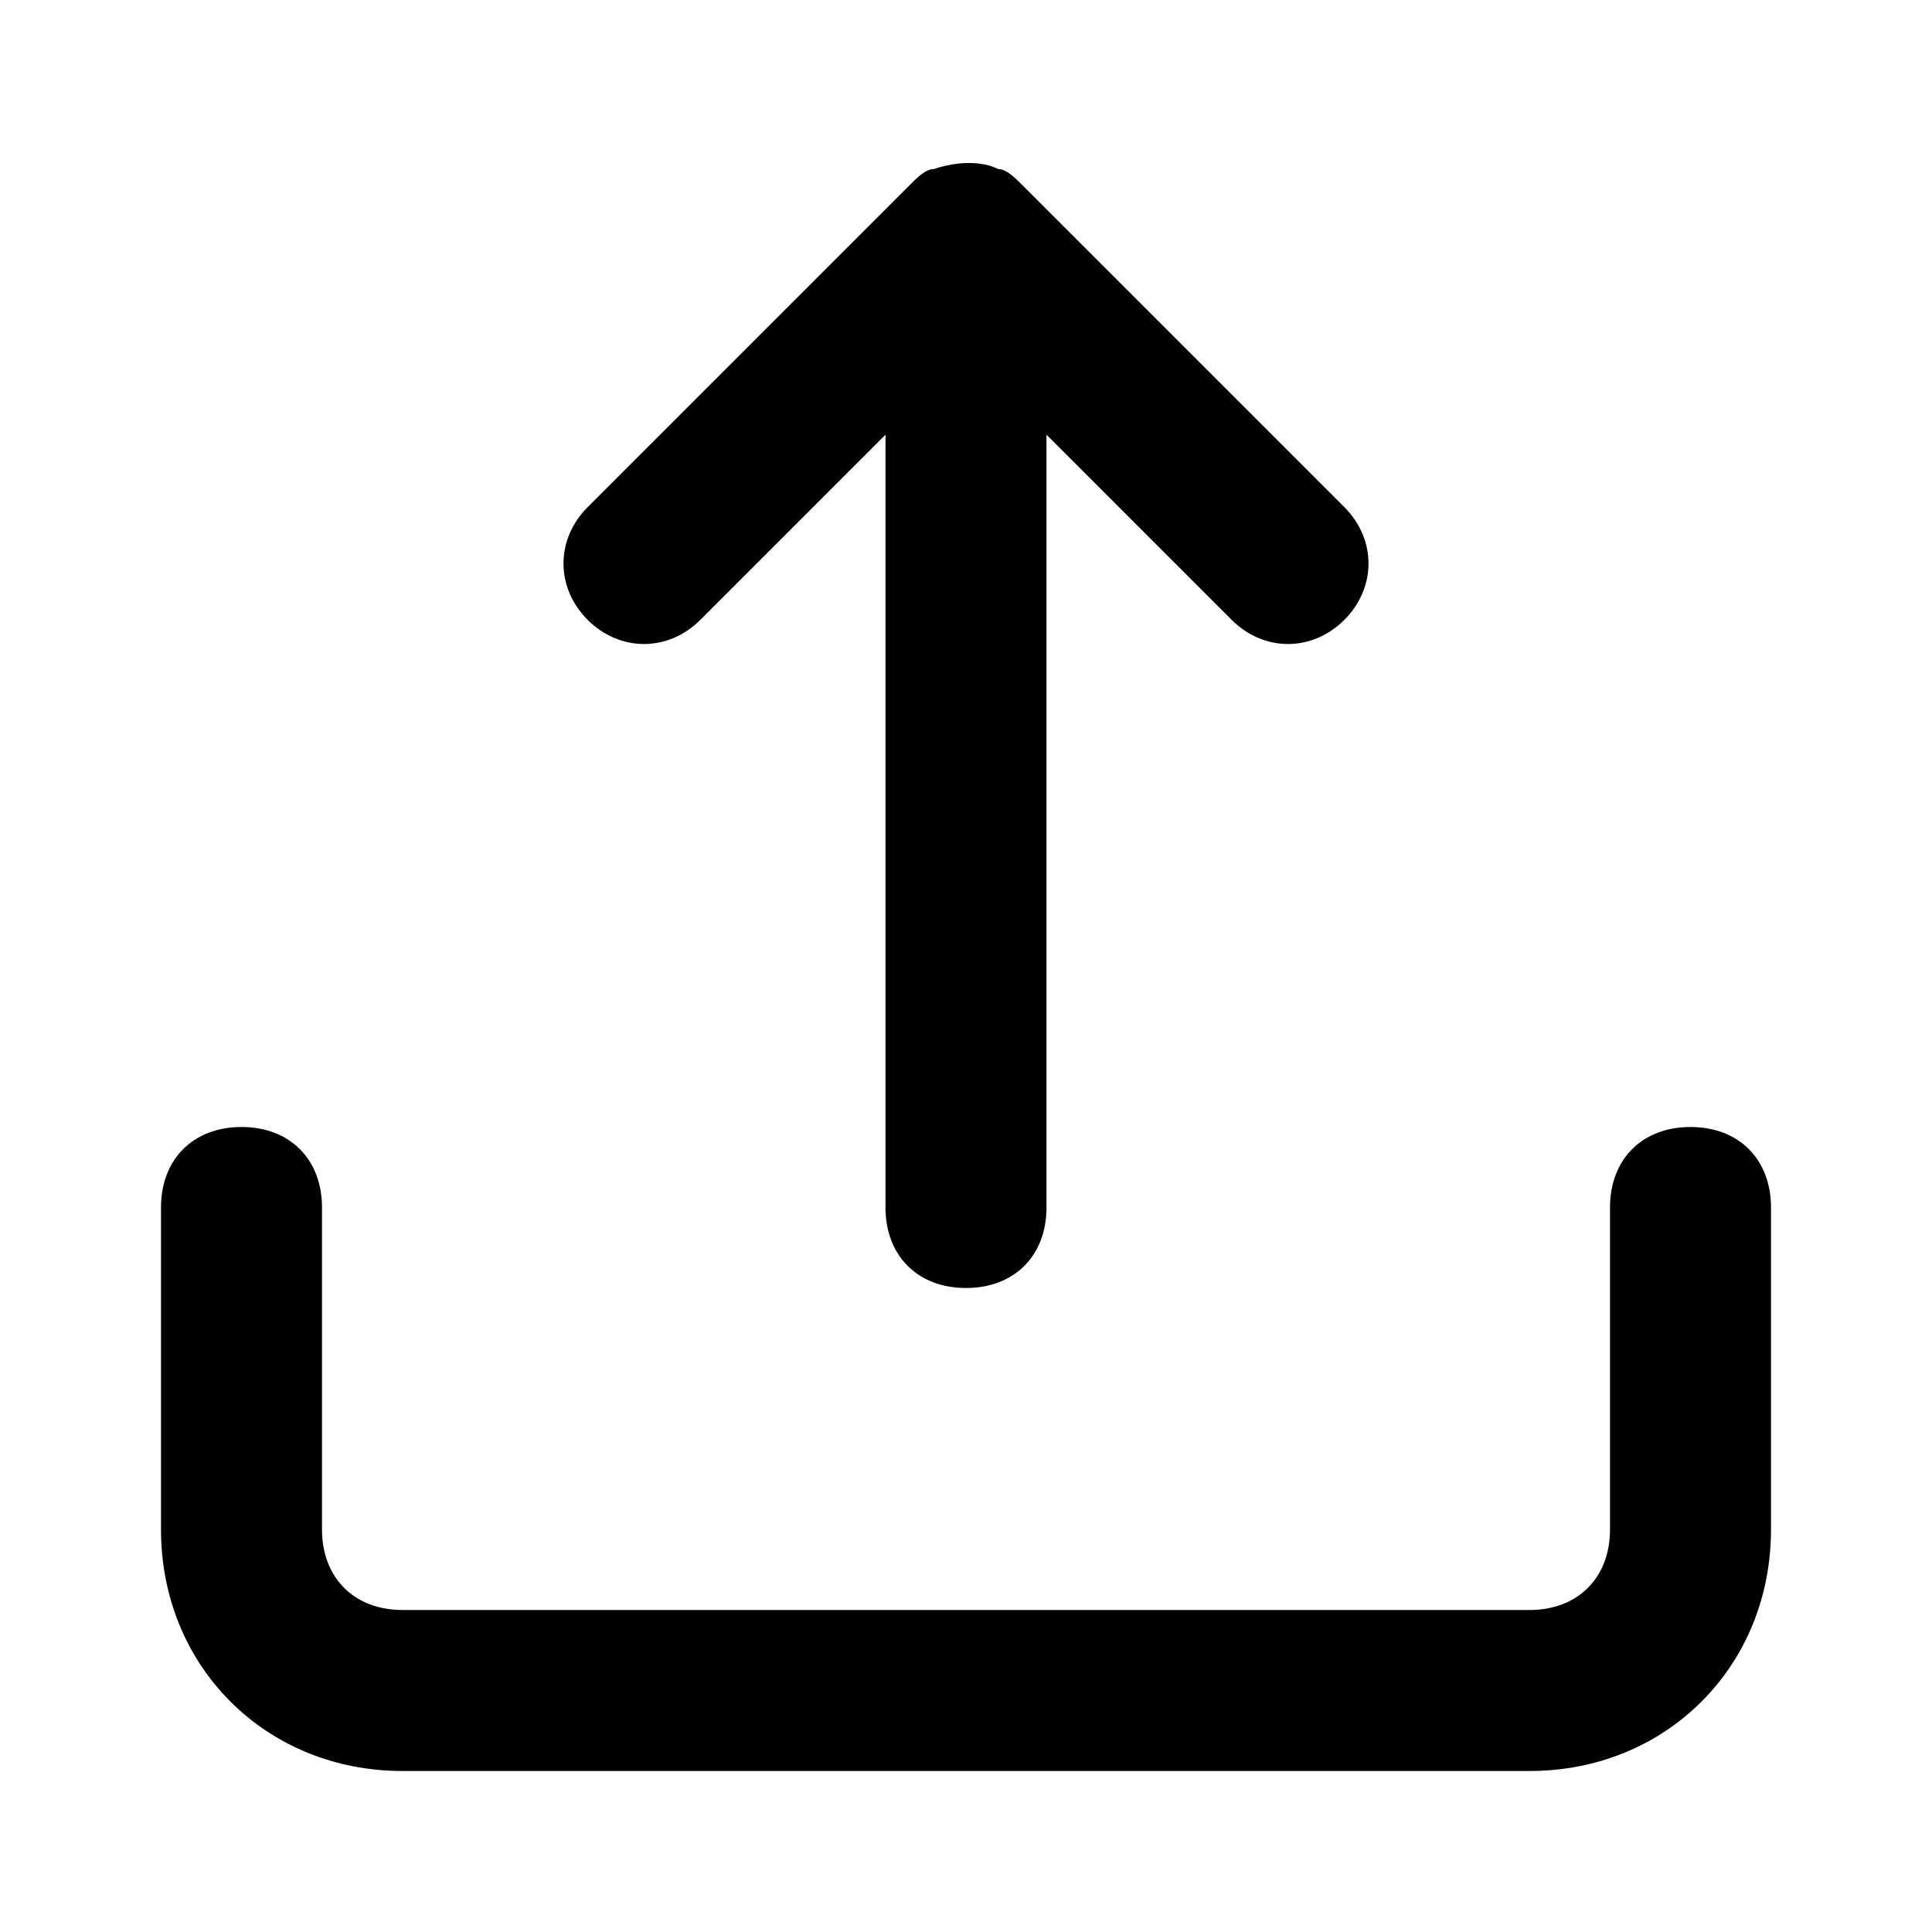 <svg xmlns="http://www.w3.org/2000/svg" width="512" height="512" viewBox="0 0 24 24"><switch><g><path d="M8.7 7.7 11 5.4V15c0 .6.4 1 1 1s1-.4 1-1V5.4l2.3 2.3c.4.4 1 .4 1.4 0 .4-.4.4-1 0-1.4l-4-4c-.1-.1-.2-.2-.3-.2-.2-.1-.5-.1-.8 0-.1 0-.2.1-.3.2l-4 4c-.4.4-.4 1 0 1.4s1 .4 1.4 0M21 14c-.6 0-1 .4-1 1v4c0 .6-.4 1-1 1H5c-.6 0-1-.4-1-1v-4c0-.6-.4-1-1-1s-1 .4-1 1v4c0 1.7 1.3 3 3 3h14c1.7 0 3-1.3 3-3v-4c0-.6-.4-1-1-1"/></g></switch></svg>